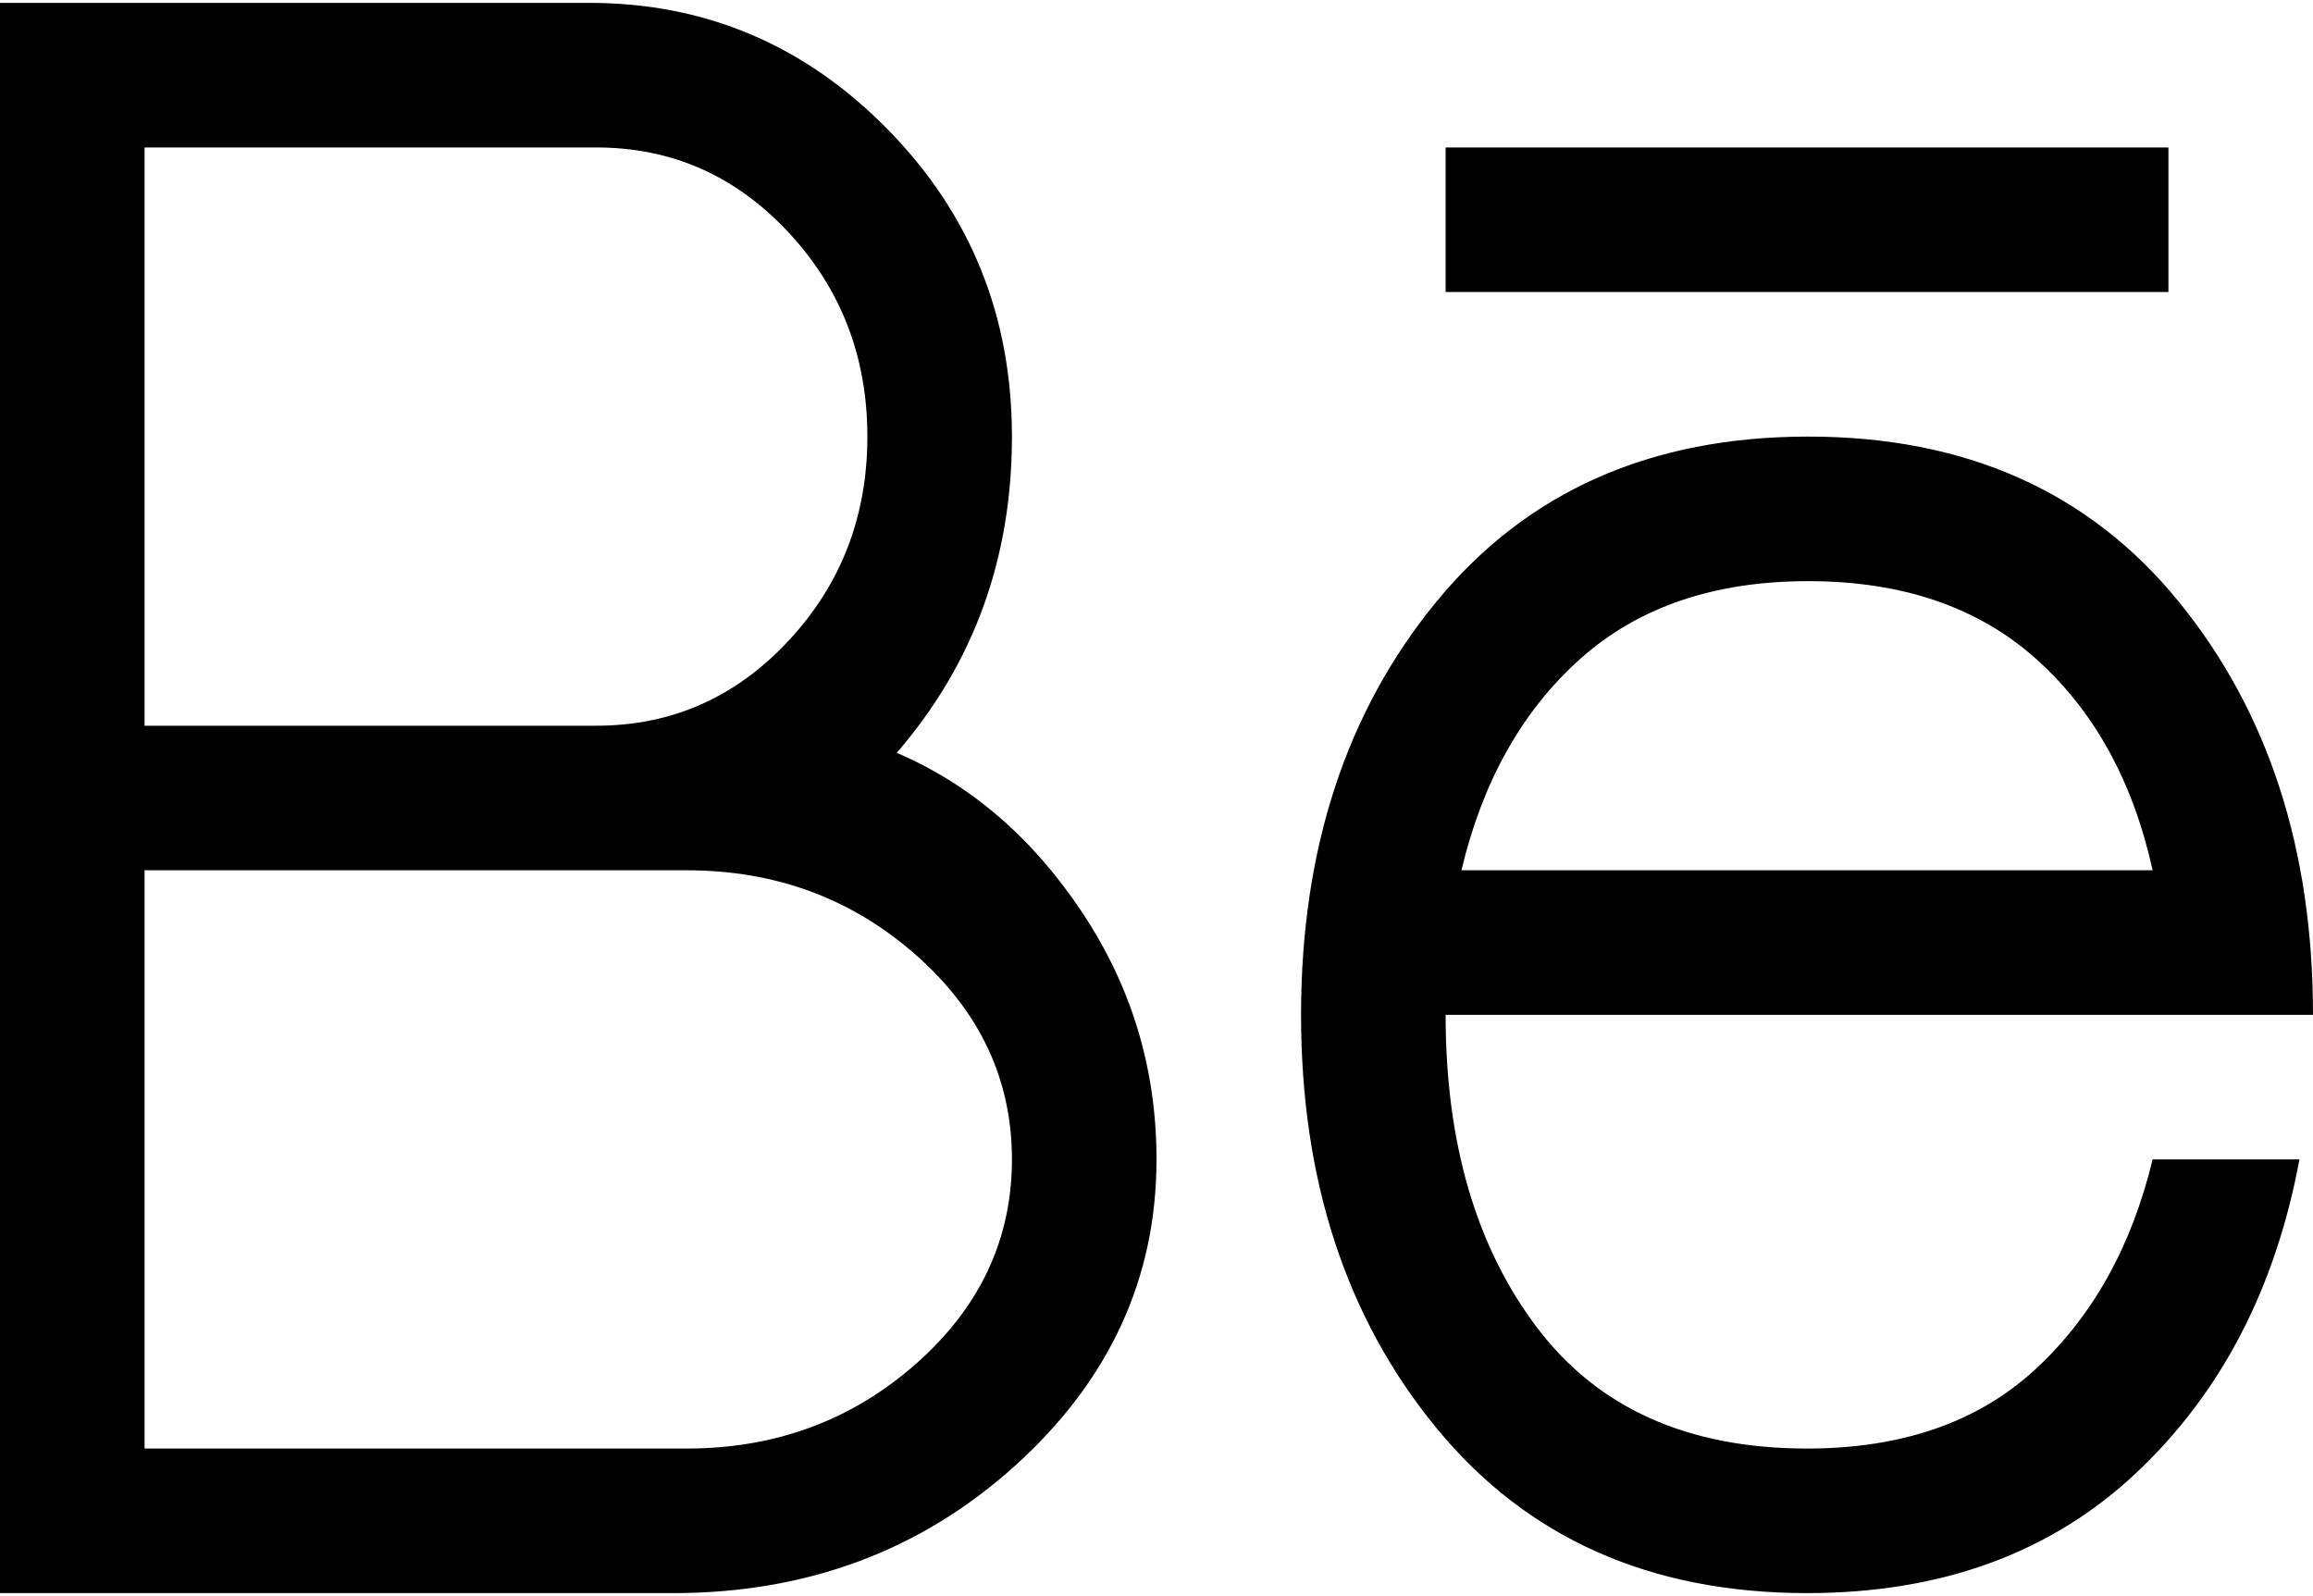 <svg xmlns="http://www.w3.org/2000/svg" width="3em" height="2.07em" viewBox="0 0 1024 704"><path fill="currentColor" d="M640 64h320v64H640zm160.5 128q104.5 0 164 73t59.5 183H640q0 85 40.5 138.5T800 640q63 0 101-35t52-93h65q-16 86-72.5 139T800 704q-104 0-164-73t-60-183t60-183t164.5-73M953 384q-13-59-51.5-93.5t-101-34.5t-101 34.5T647 384zM512 512q0 79-62.5 135.5T298 704H0V0h261q77 0 132 56t55 136q0 81-51 140q49 21 82 70.5T512 512M264 64H64v256h200q50 0 85-37.5t35-90.5t-35-90.5T264 64m40 320H64v256h240q59 0 101.5-37.5T448 512t-42.5-90.5T304 384"/></svg>